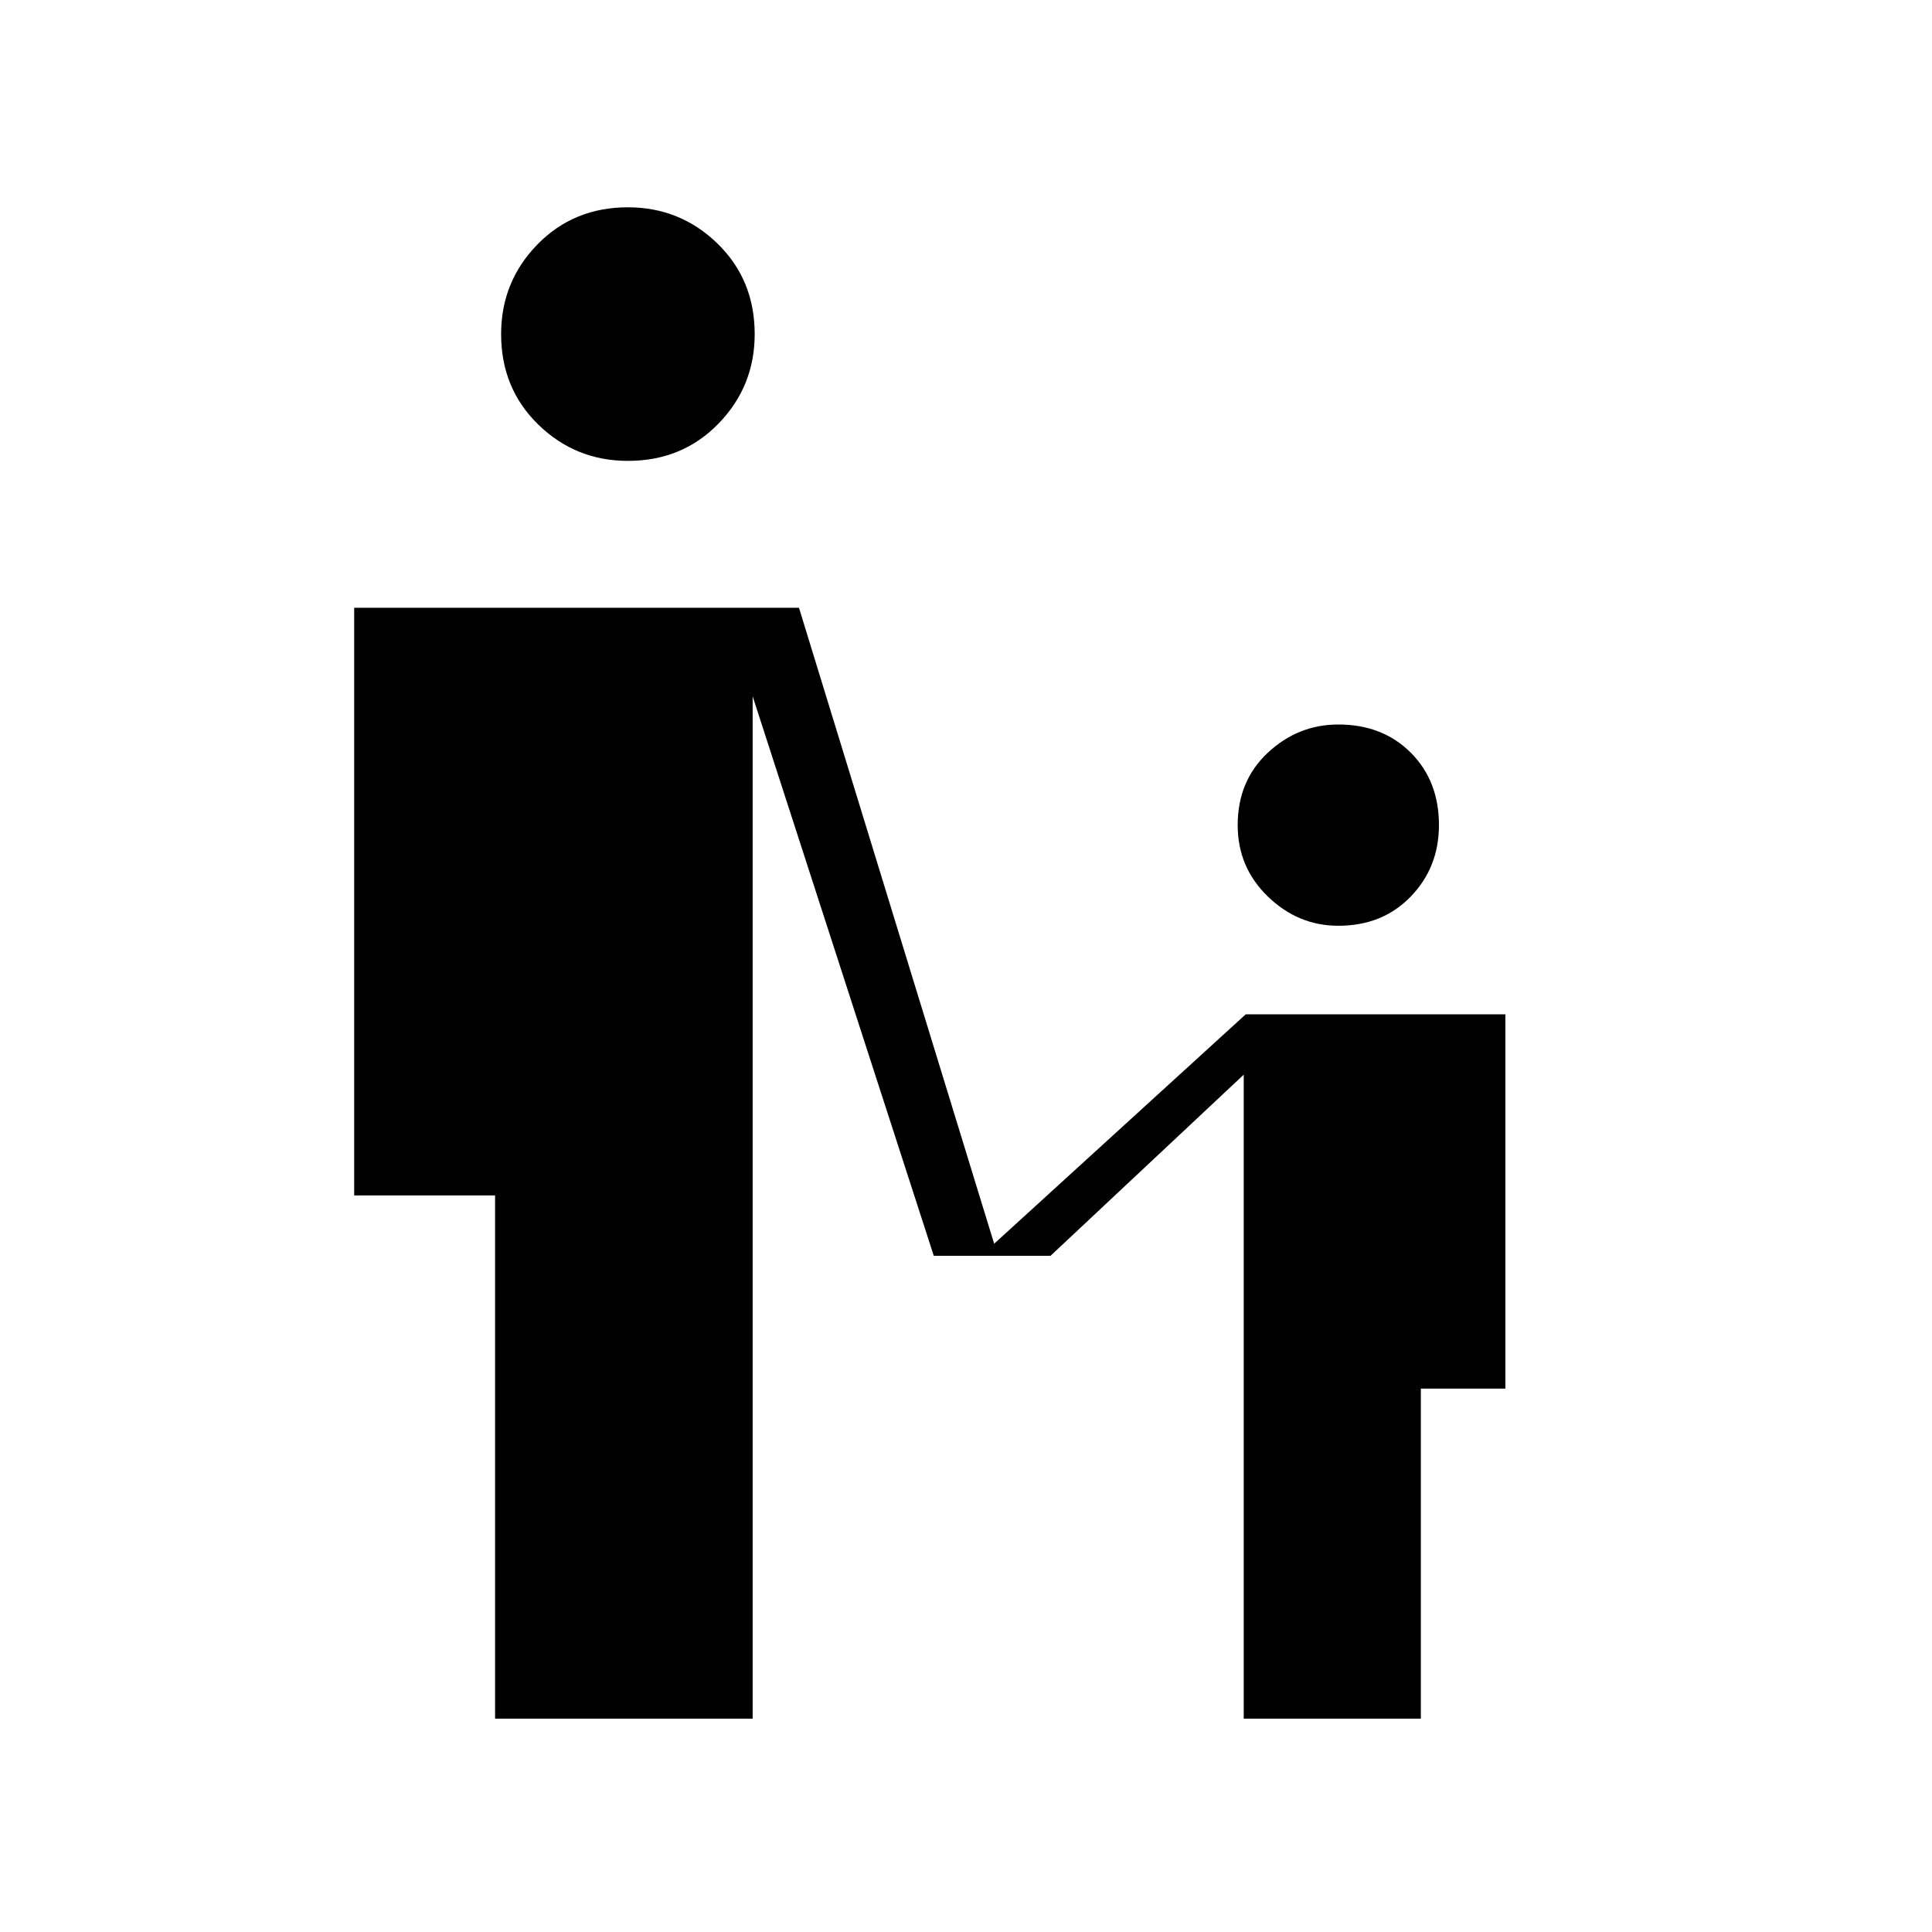 <svg xmlns="http://www.w3.org/2000/svg" height="40" width="40"><path d="M13 9.542q-1.083 0-1.854-.75-.771-.75-.771-1.875 0-1.084.75-1.854.75-.771 1.875-.771 1.083 0 1.854.75.771.75.771 1.875 0 1.083-.75 1.854-.75.771-1.875.771Zm14.708 9.625q-.833 0-1.458-.605-.625-.604-.625-1.479 0-.916.625-1.5.625-.583 1.458-.583.917 0 1.5.583.584.584.584 1.5 0 .875-.584 1.479-.583.605-1.5.605ZM10.25 35.583V24.75H7.333V12.583h9.209l4.041 13.167L25.792 21h5.375v7.75h-1.75v6.833H25.75V22.25l-4 3.75h-2.417l-3.75-11.583v21.166Z"/></svg>